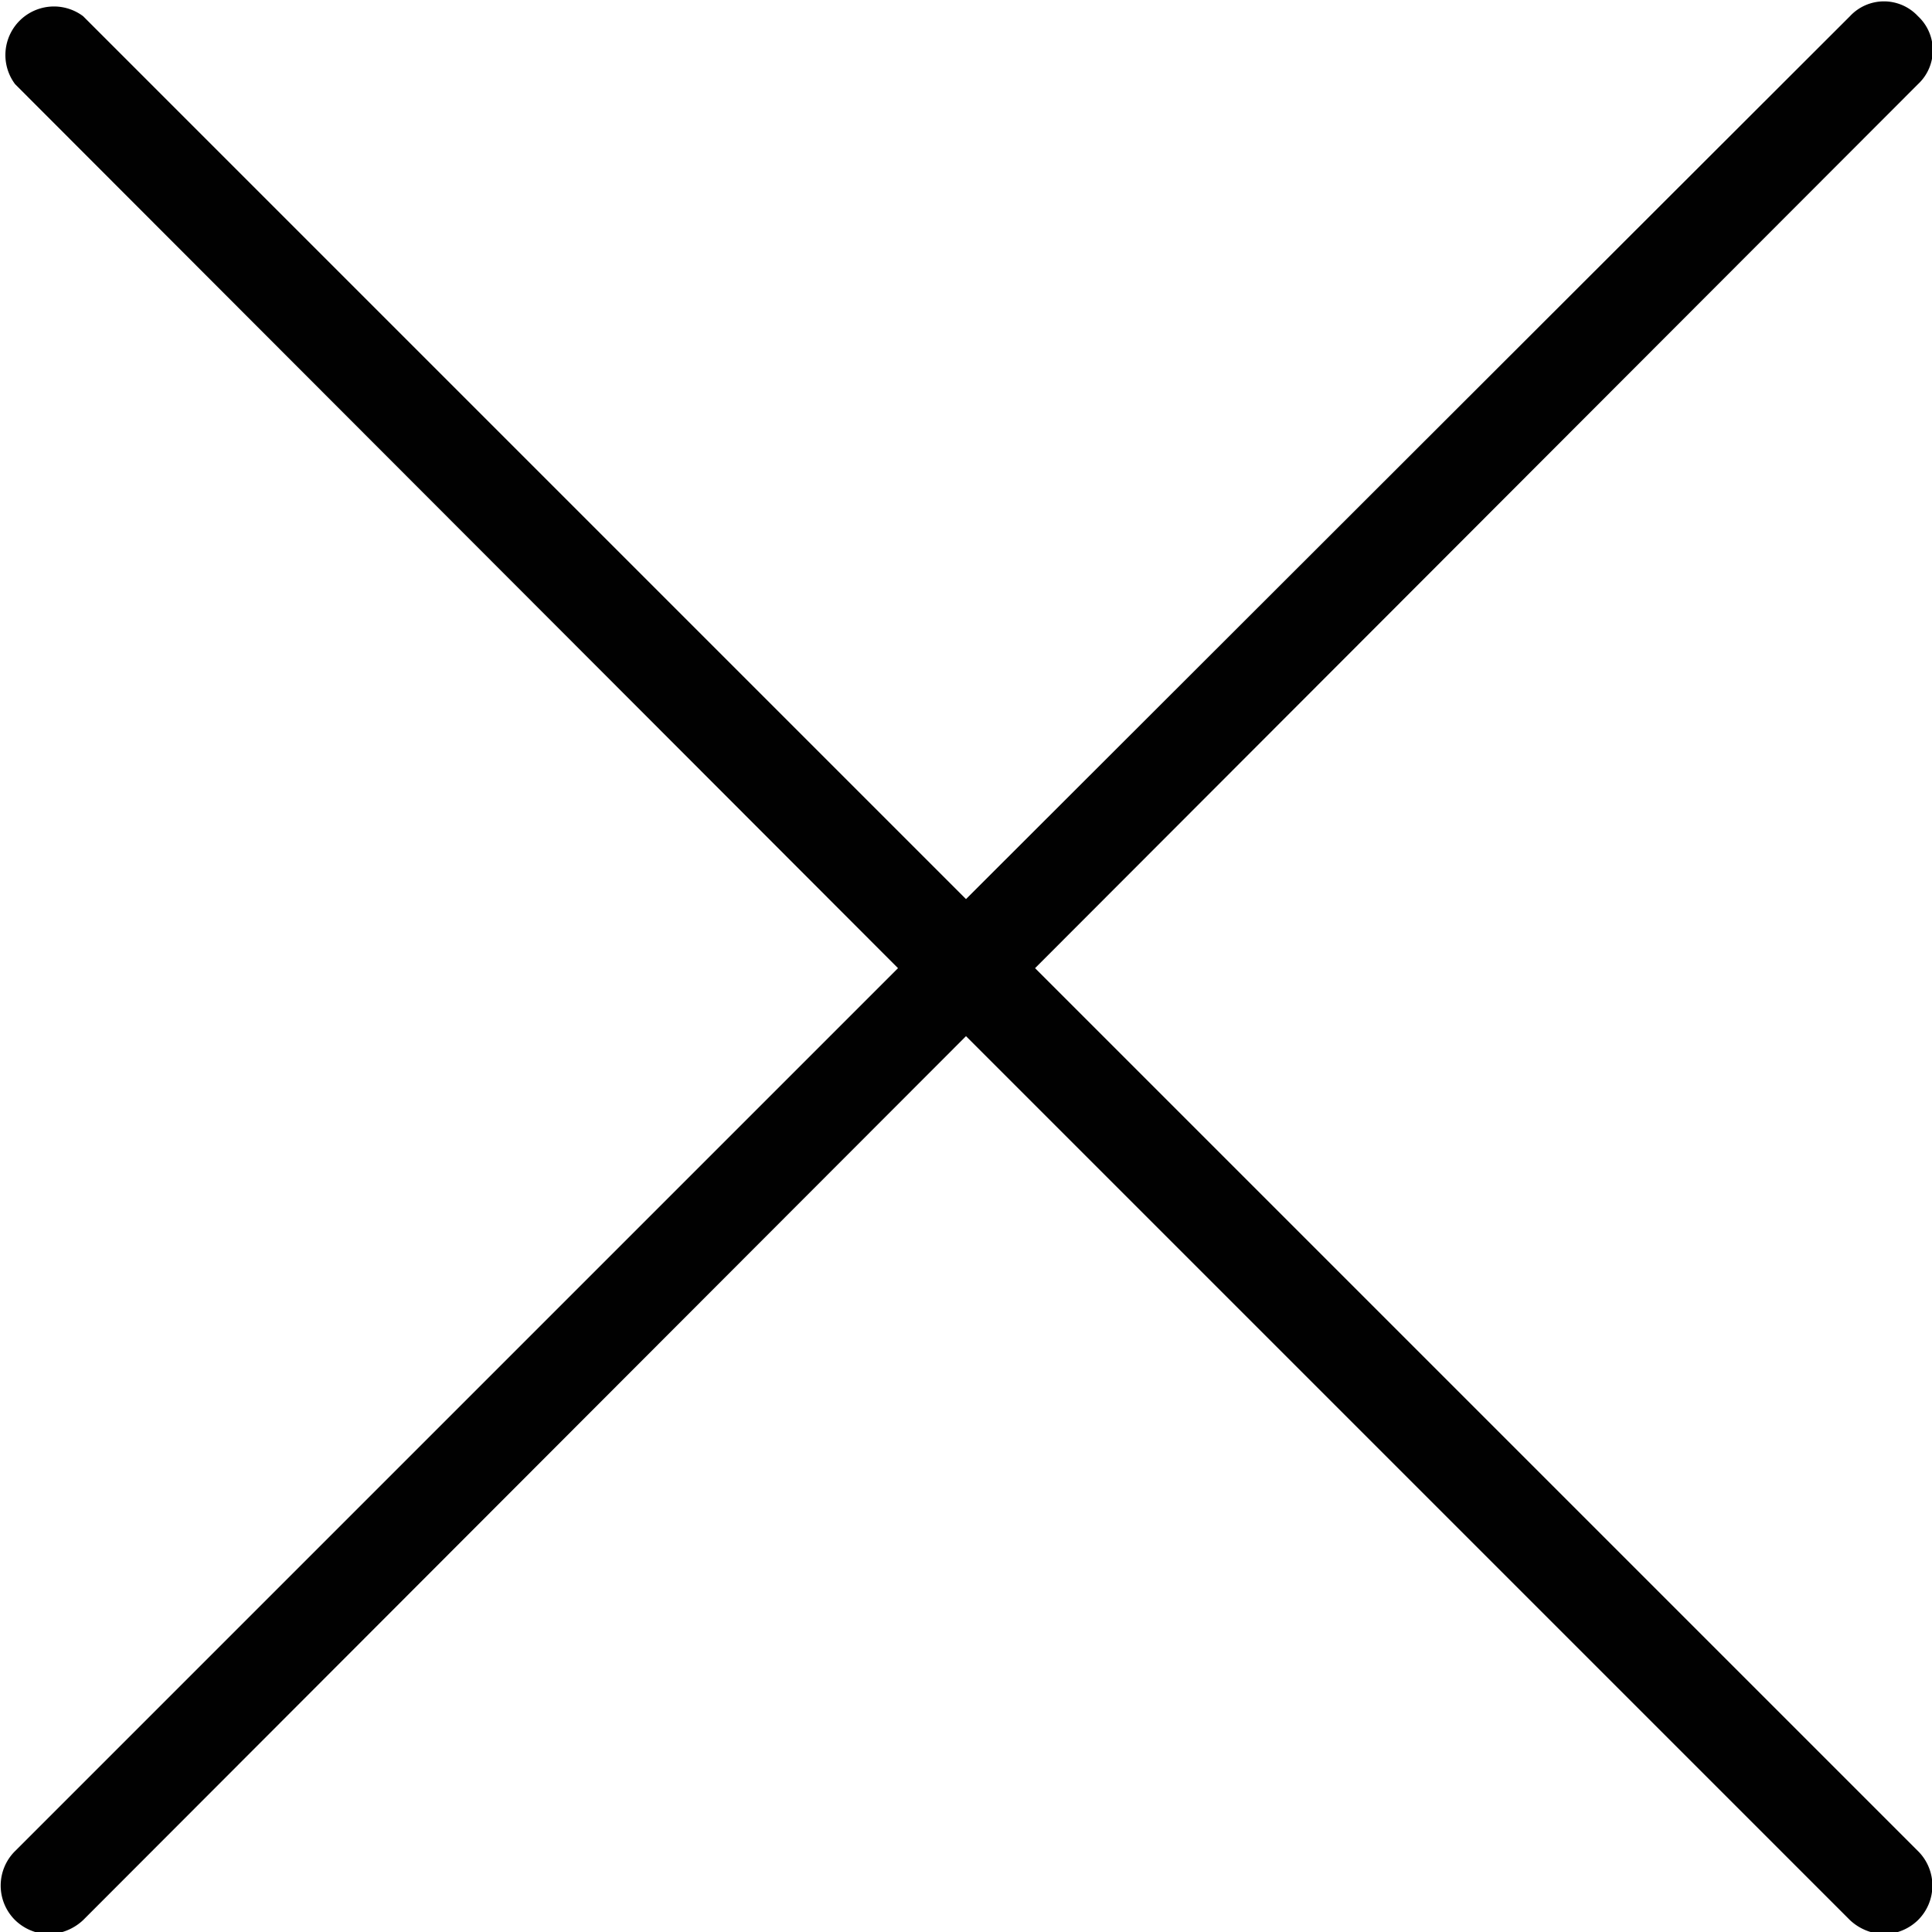 <svg id="Слой_1" data-name="Слой 1" xmlns="http://www.w3.org/2000/svg" viewBox="0 0 17.9 17.9"><defs><style>.cls-1{fill:#010101;}</style></defs><path class="cls-1" d="M306.89,412a.43.43,0,0,0-.63,0l-8.19,8.18L289.89,412a.45.45,0,0,0-.63.63l8.18,8.19L289.26,429a.45.45,0,0,0,0,.64.46.46,0,0,0,.31.13.48.48,0,0,0,.32-.13l8.18-8.19,8.19,8.19a.48.48,0,0,0,.32.13.46.46,0,0,0,.31-.13.45.45,0,0,0,0-.64l-8.18-8.18,8.18-8.19A.43.43,0,0,0,306.89,412Z" transform="translate(-289.12 -411.85)"/></svg>